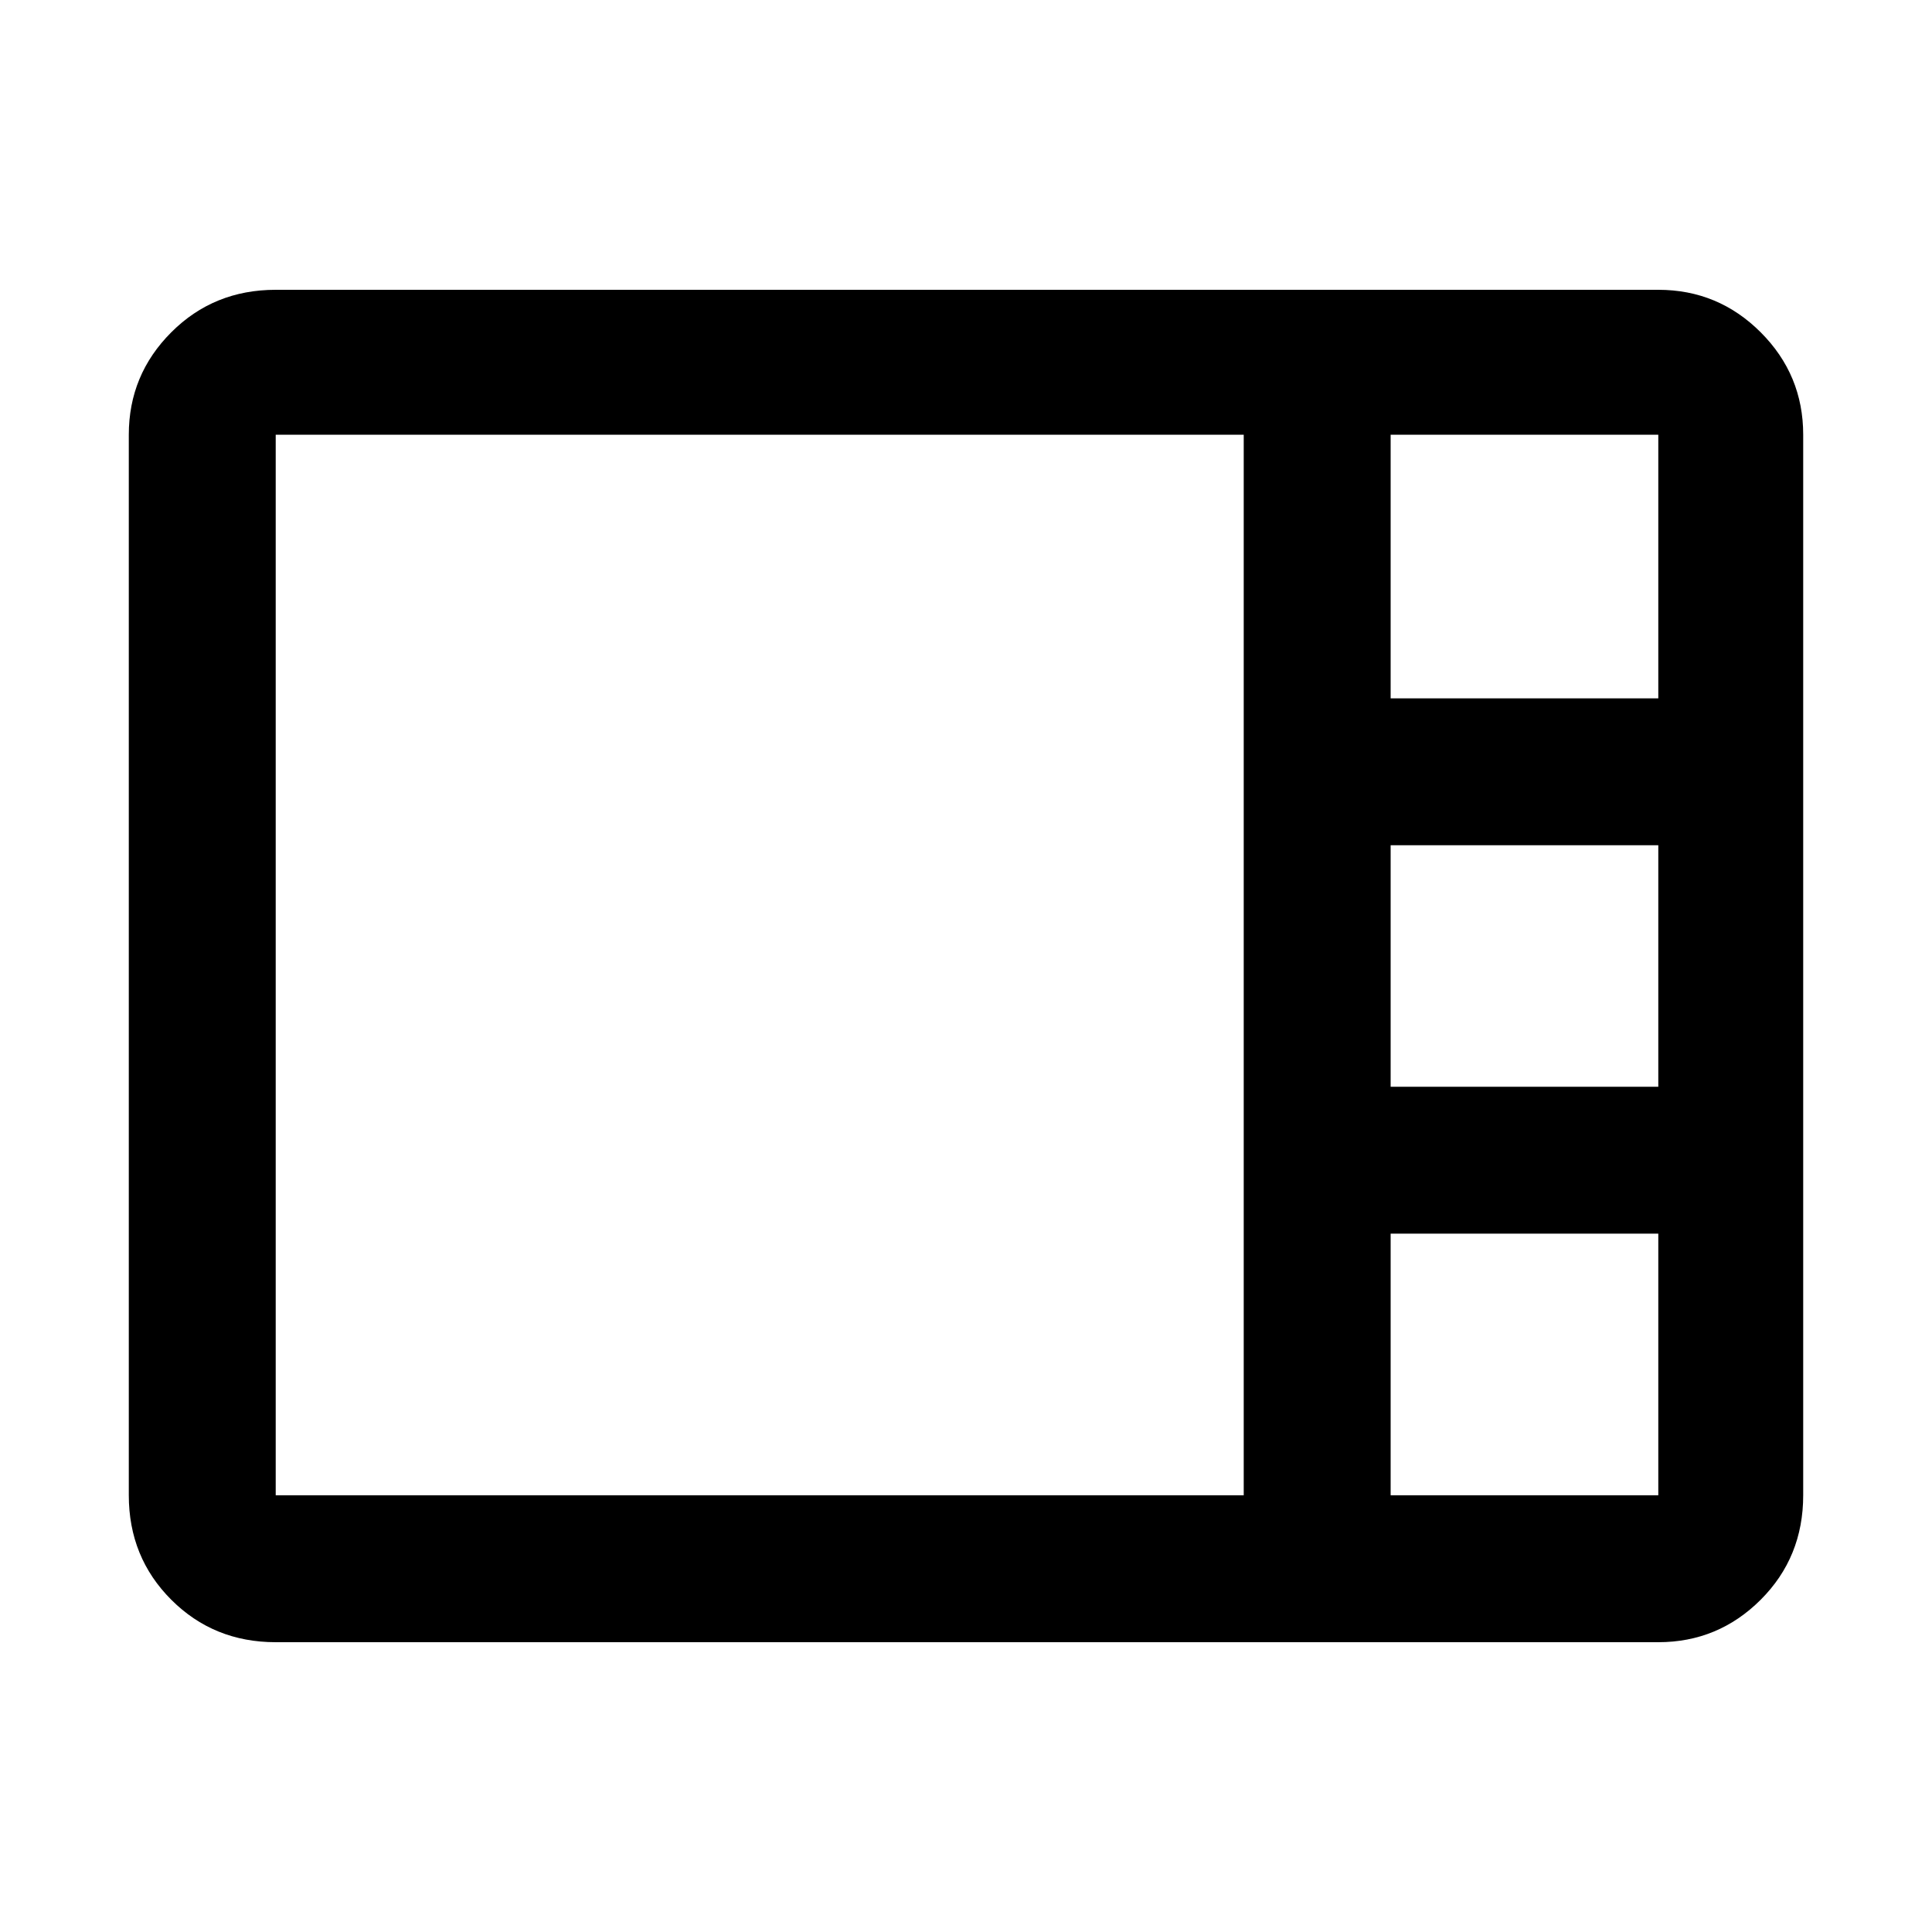 <svg xmlns="http://www.w3.org/2000/svg" height="48" viewBox="0 -960 960 960" width="48"><path d="M137-144q-30.8 0-51.9-21.1Q64-186.2 64-217v-527q0-29.75 21.1-50.88Q106.2-816 137-816h687q29.75 0 50.88 21.12Q896-773.75 896-744v527q0 30.8-21.12 51.9Q853.75-144 824-144H137Zm554-469h133v-131H691v131Zm0 193h133v-120H691v120ZM137-217h481v-527H137v527Zm554 0h133v-130H691v130Z"/></svg>